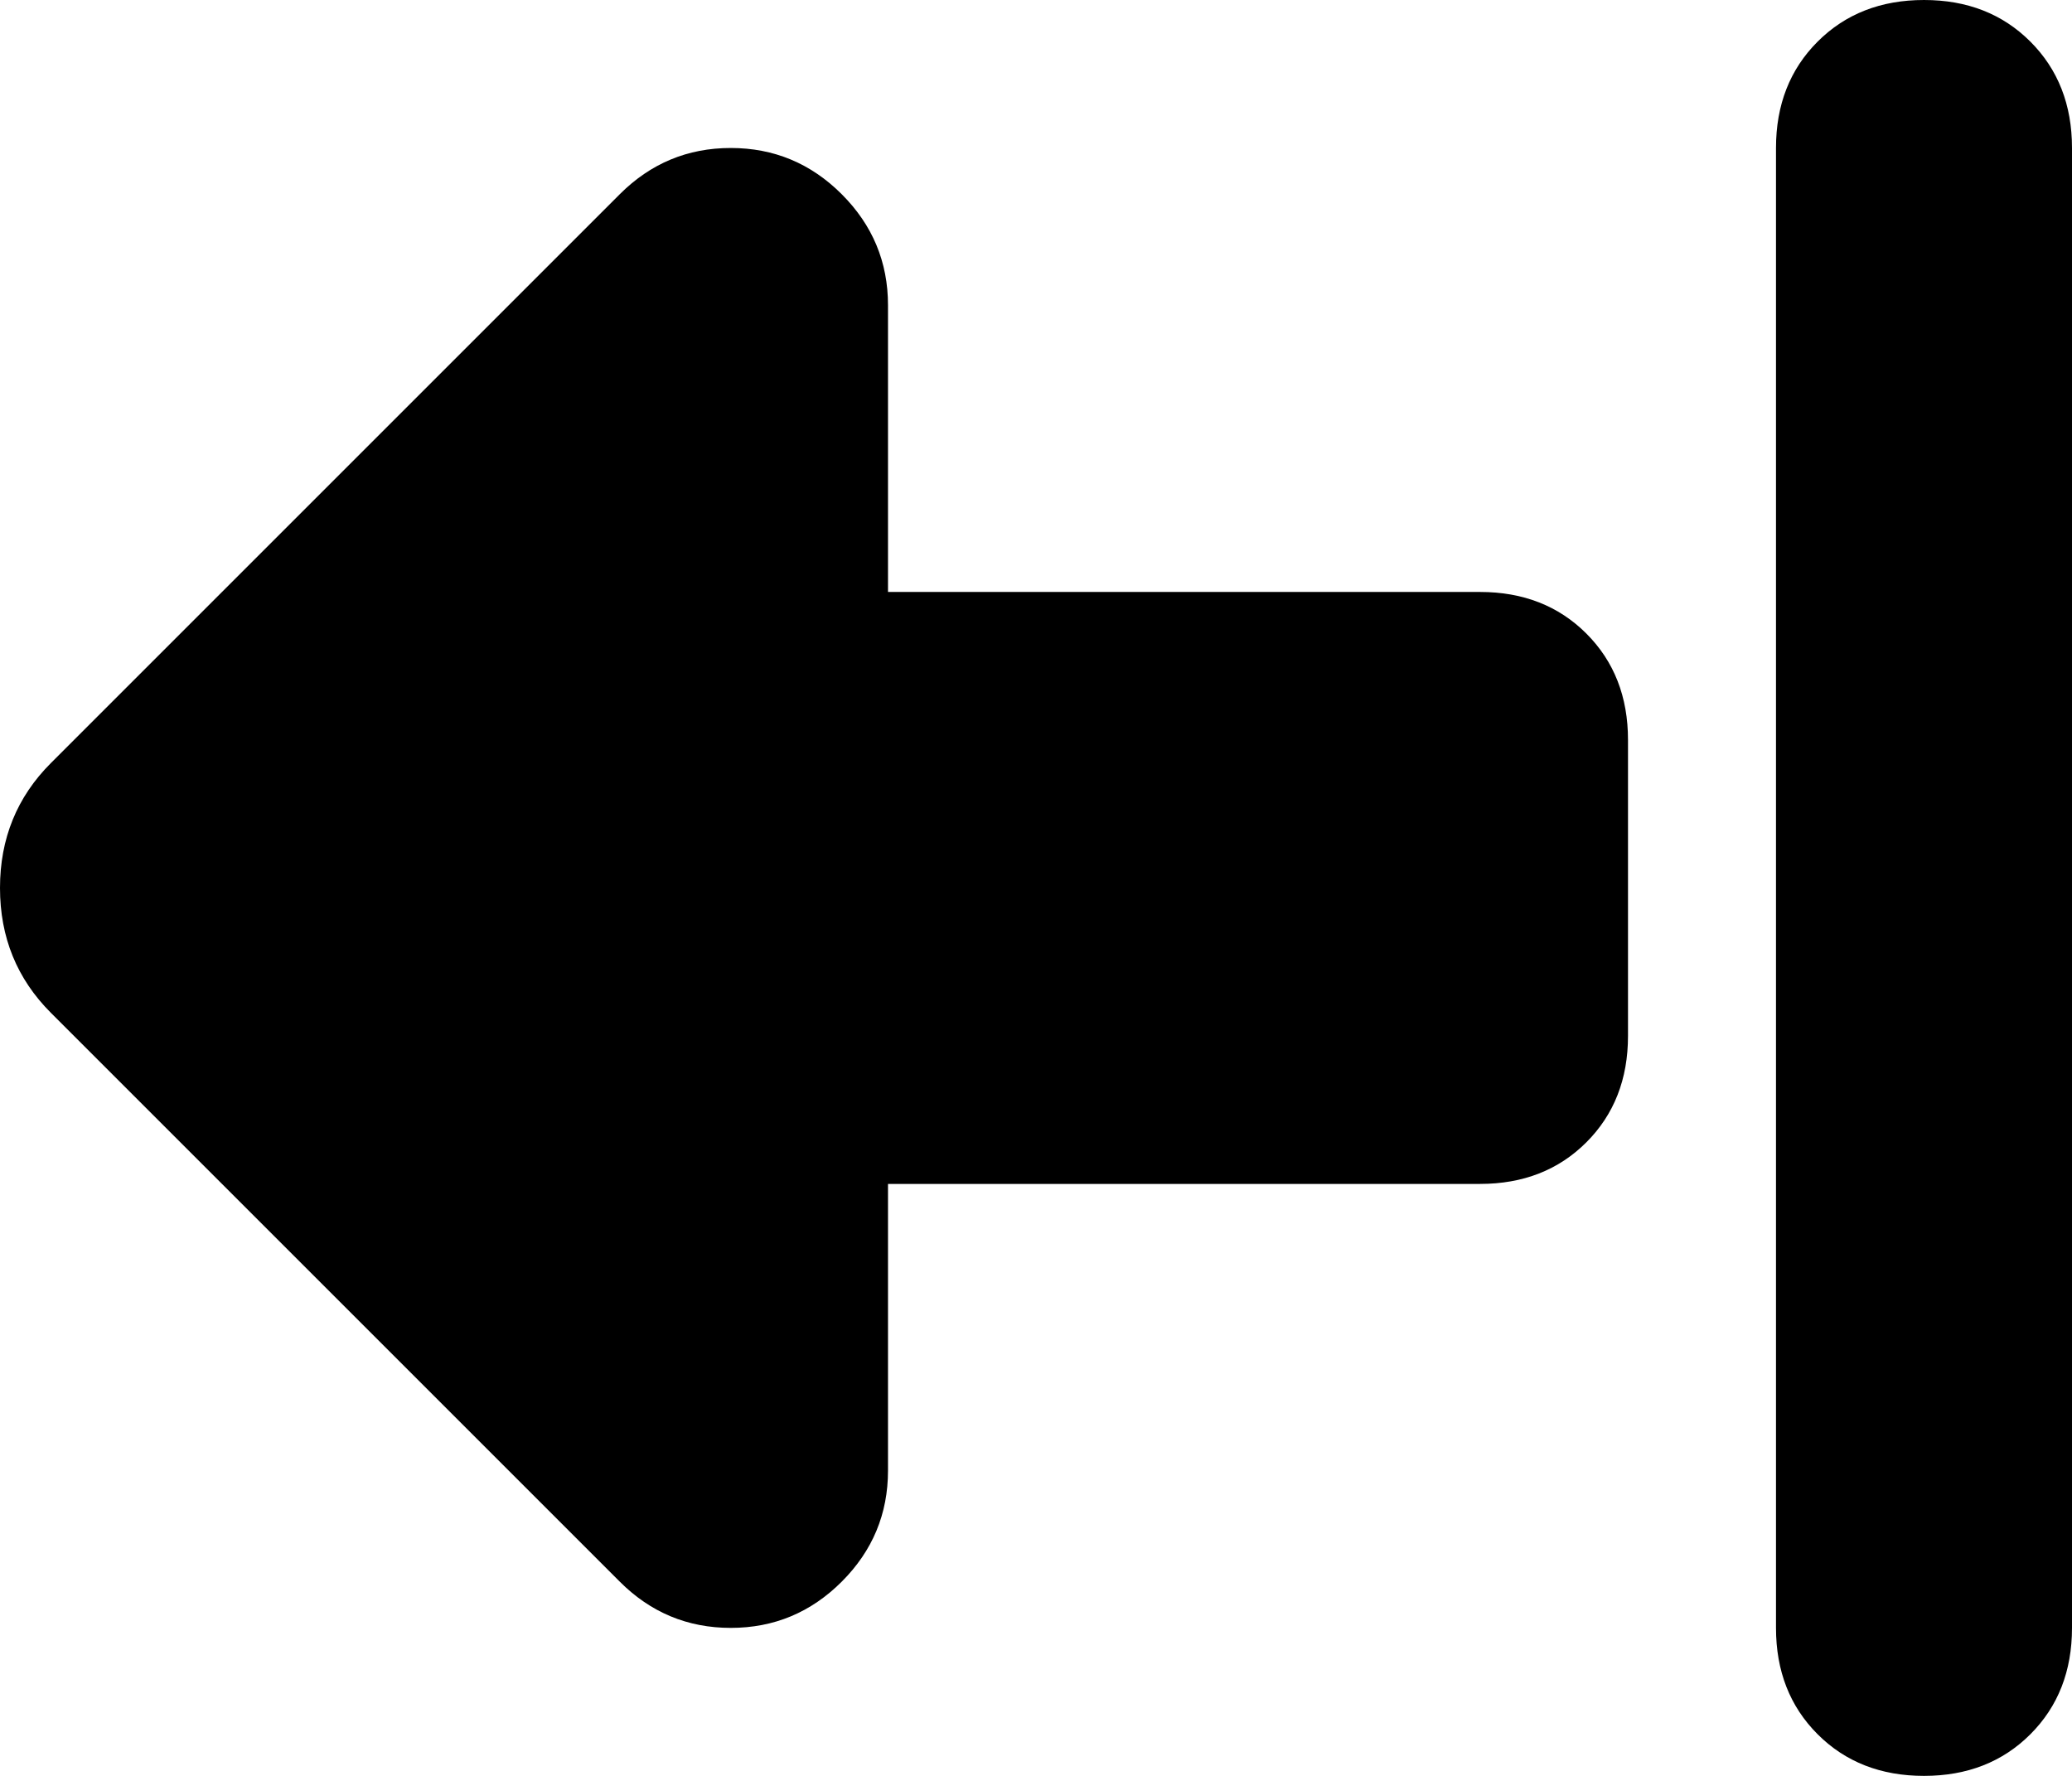 <svg viewBox="0 0 448 384">
  <path
    d="M 134 342 L 11 219 Q 0 208 0 192 Q 0 176 11 165 L 134 42 Q 144 32 158 32 Q 172 32 182 42 Q 192 52 192 66 L 192 128 L 320 128 Q 334 128 343 137 Q 352 146 352 160 L 352 224 Q 352 238 343 247 Q 334 256 320 256 L 192 256 L 192 318 Q 192 332 182 342 Q 172 352 158 352 Q 144 352 134 342 L 134 342 Z M 384 352 L 384 32 Q 384 18 393 9 Q 402 0 416 0 Q 430 0 439 9 Q 448 18 448 32 L 448 352 Q 448 366 439 375 Q 430 384 416 384 Q 402 384 393 375 Q 384 366 384 352 L 384 352 Z"
  />
</svg>